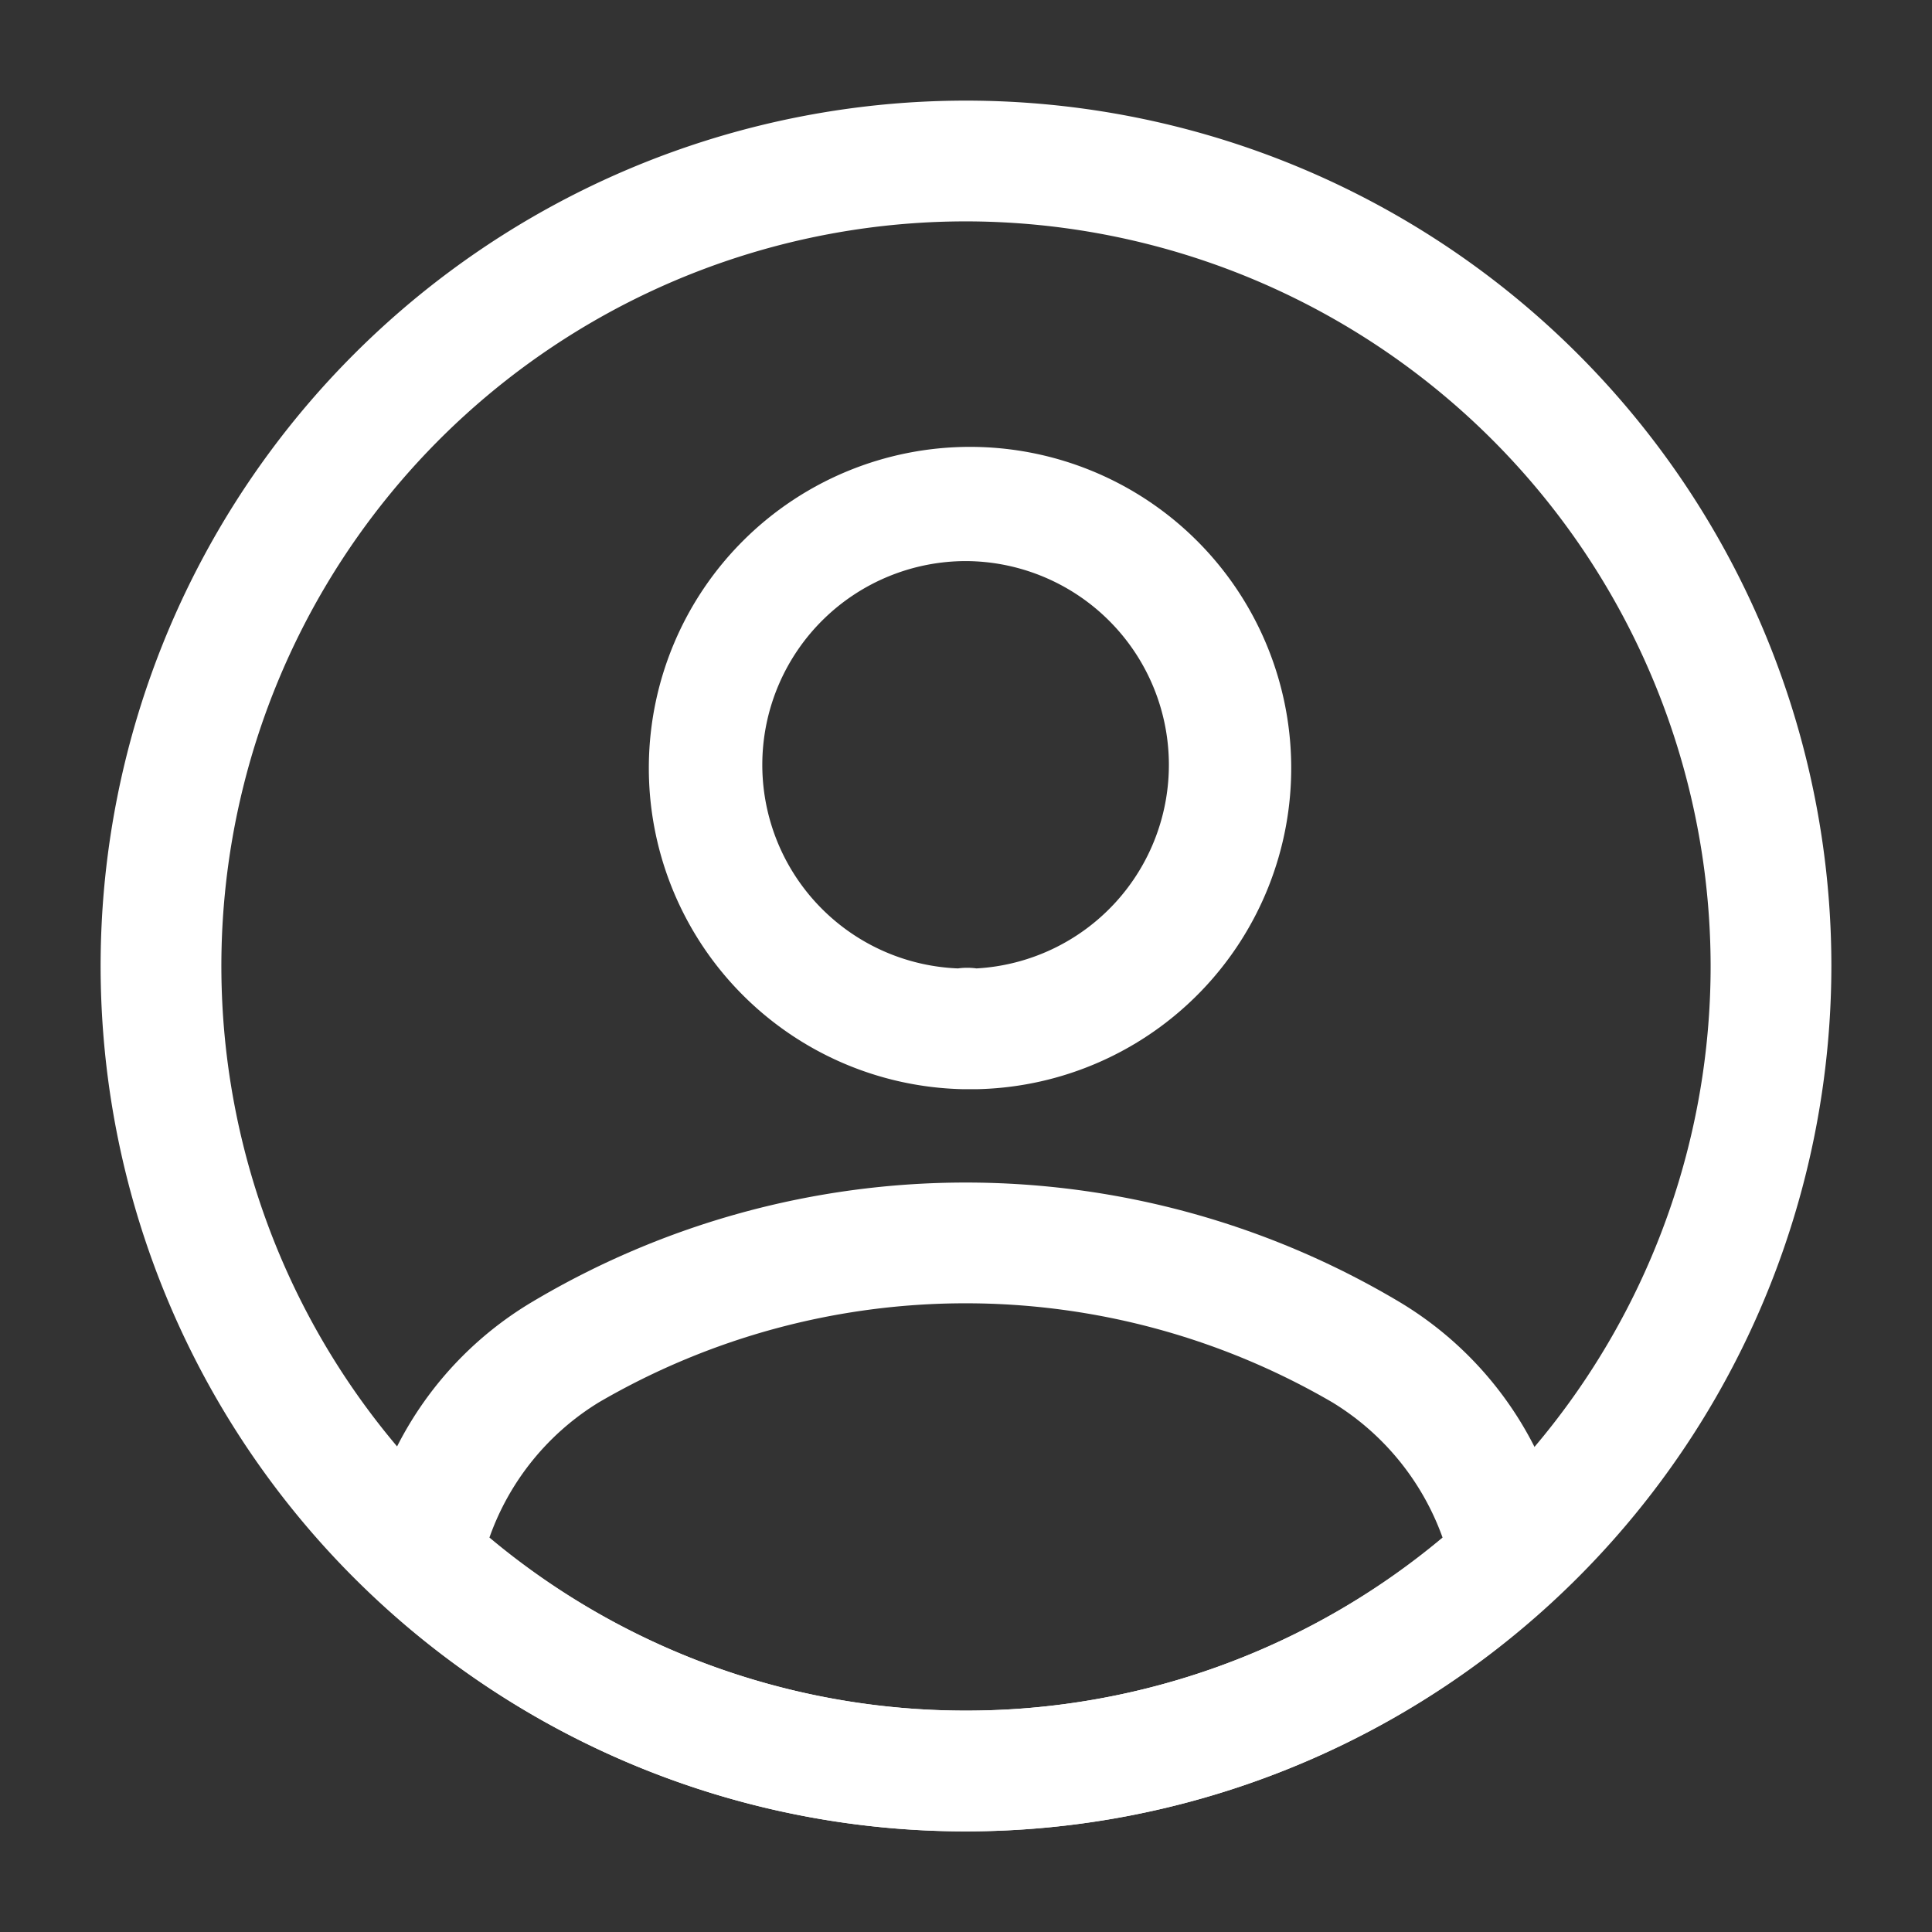 <svg xmlns="http://www.w3.org/2000/svg" width="24" height="24" viewBox="0 0 24 24">
  <rect x="0" y="0" width="24" height="24" fill="#333333" stroke="none"/>
  <g id="profile_circle" transform="translate(-492 -252)">
    <g id="profile-circle">
      <path id="Vector" d="M4.14,8.05H3.97a3.99,3.99,0,1,1,.2,0ZM4.02,1.49a2.531,2.531,0,0,0-.1,5.06.84.84,0,0,1,.23,0,2.532,2.532,0,0,0-.13-5.06Z" transform="translate(499.98 257.48)" fill="#fff"/>
      <path id="Vector-2" data-name="Vector" d="M7.493,8.055a10.71,10.71,0,0,1-7.25-2.82A.755.755,0,0,1,0,4.6a4.408,4.408,0,0,1,2.1-3.12,10.524,10.524,0,0,1,10.78,0,4.428,4.428,0,0,1,2.1,3.12.716.716,0,0,1-.24.63A10.71,10.71,0,0,1,7.493,8.055Zm-5.92-3.65a9.208,9.208,0,0,0,5.92,2.15,9.208,9.208,0,0,0,5.92-2.15,3.251,3.251,0,0,0-1.37-1.68,9.049,9.049,0,0,0-9.11,0A3.227,3.227,0,0,0,1.573,4.405Z" transform="translate(496.507 266.695)" fill="#fff"/>
      <path id="Vector-3" data-name="Vector" d="M0,0H24V24H0Z" transform="translate(492 252)" fill="none" opacity="0"/>
      <path id="Vector-4" data-name="Vector" d="M10.75,21.5A10.75,10.75,0,1,1,21.5,10.75,10.759,10.759,0,0,1,10.75,21.5Zm0-20A9.25,9.25,0,1,0,20,10.75,9.261,9.261,0,0,0,10.75,1.5Z" transform="translate(493.25 253.25)" fill="#fff"/>
    </g>
  </g>
</svg>
